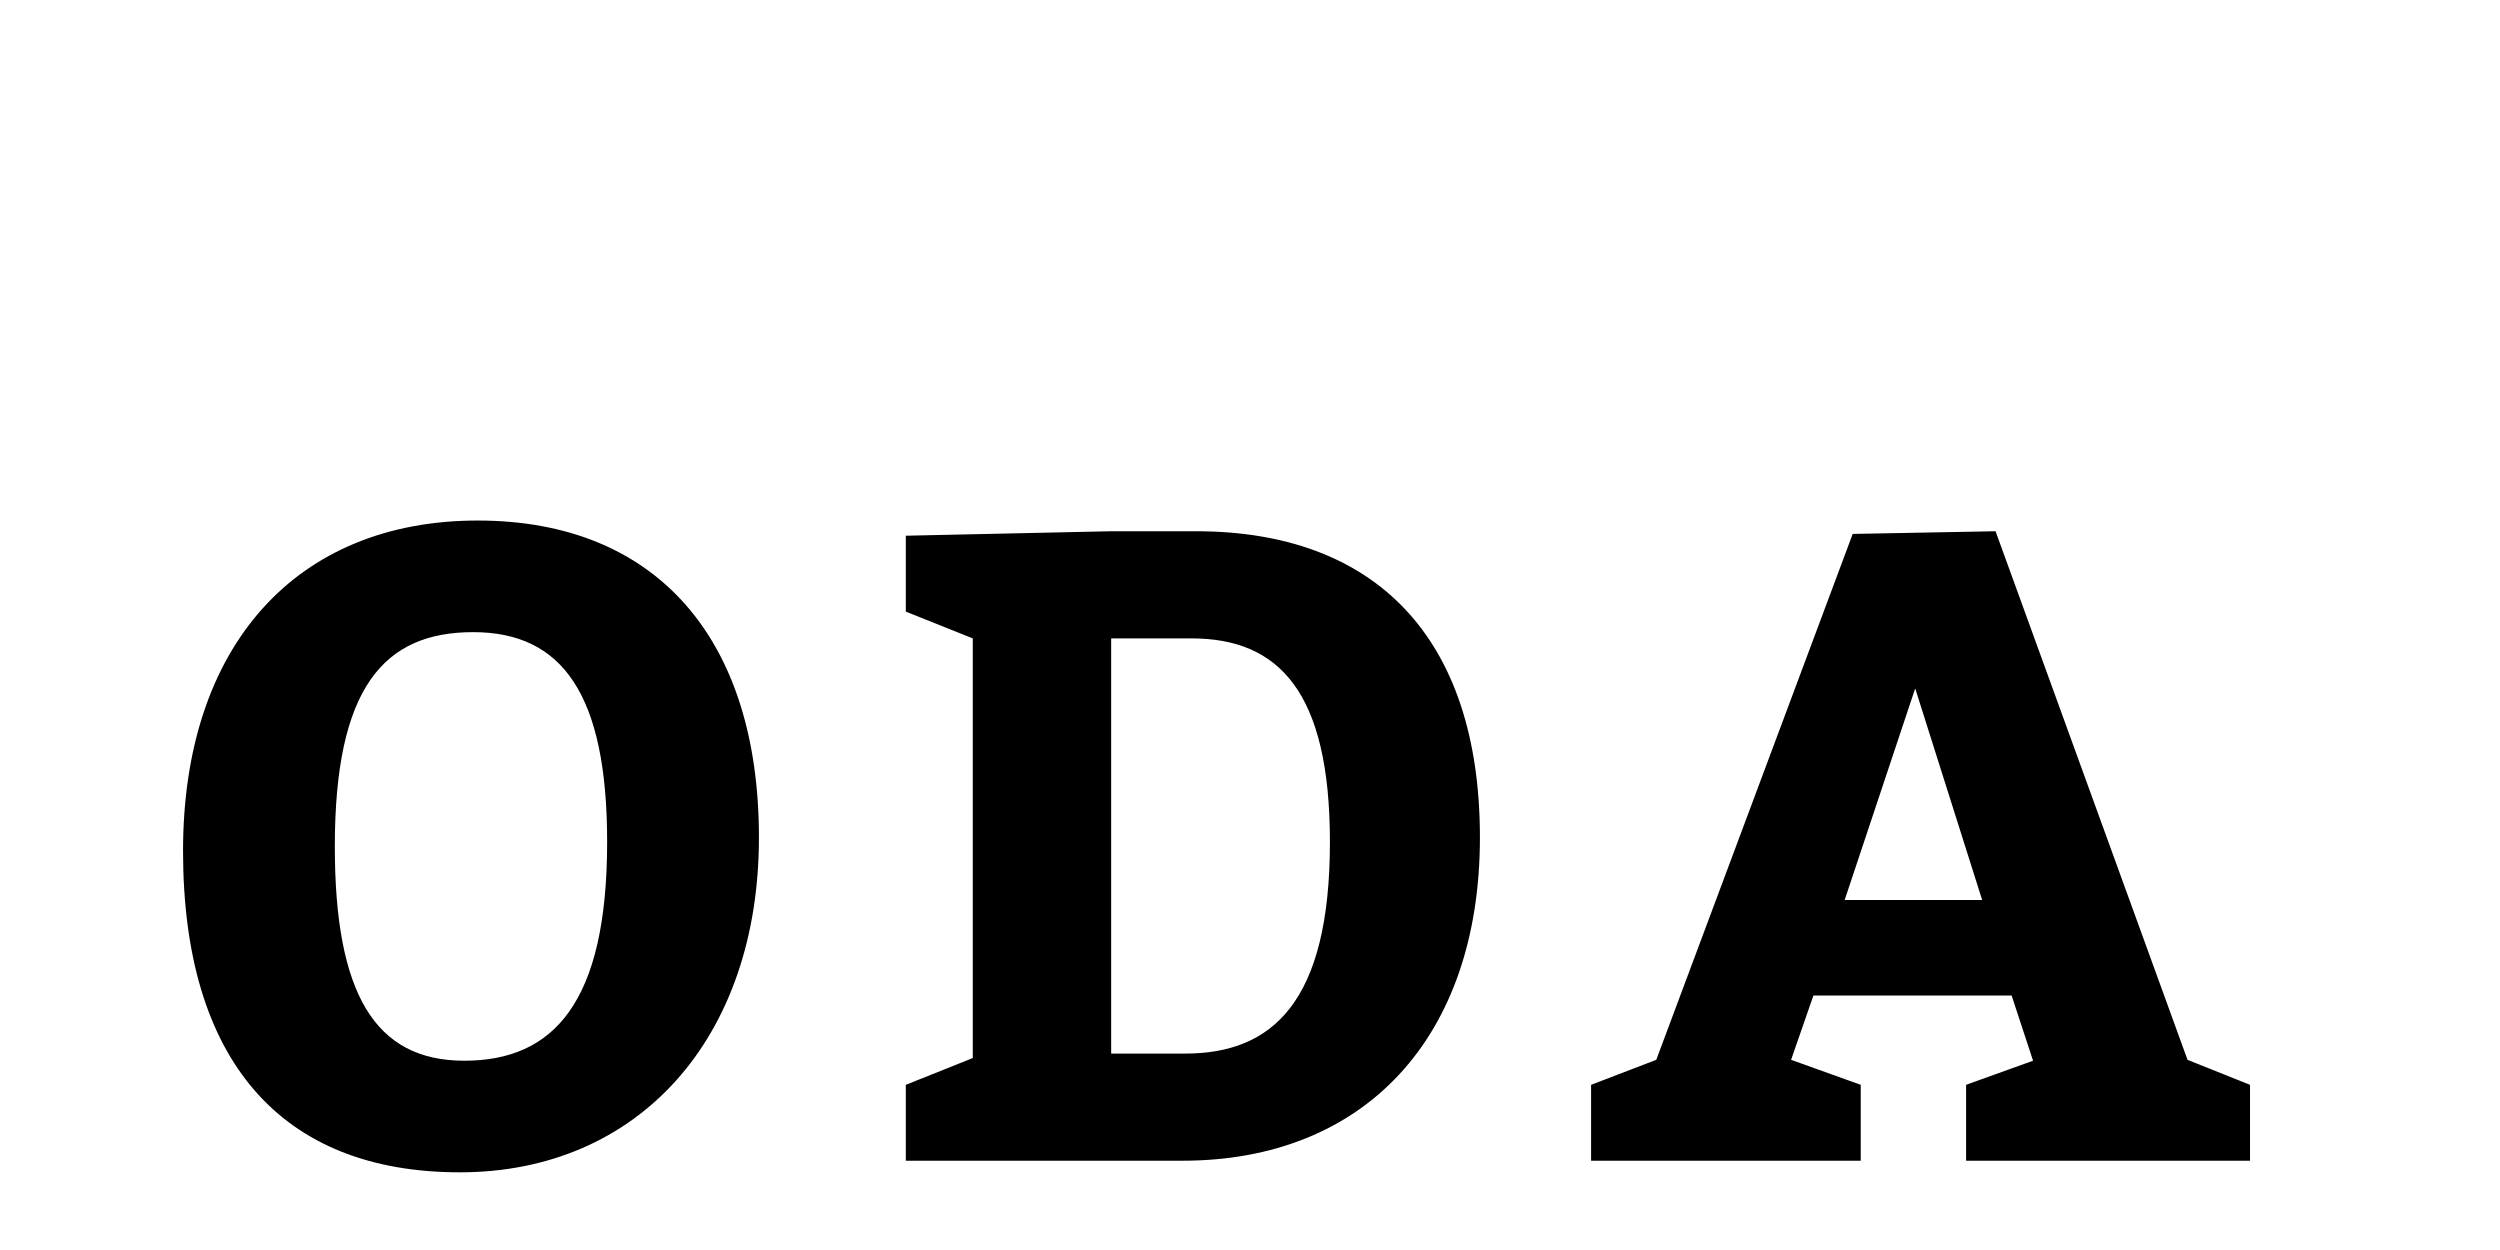 <?xml version="1.0"?>
<svg version="1.1" xmlns="http://www.w3.org/2000/svg" width="280" height="140" style=""><path fill="#000000" d="M53.5,58.3c20,0,31.5,13.2,31.5,35.5c0,22.5-13.5,37.5-33.5,37.5s-31-12.5-31-36c0-23,12.7-37,33-37z M53,70.8c-10,0-15.5,6.2-15.5,24c0,16.5,4.5,24,14.5,24s16-6.5,16-24.5c0-16.5-5-23.5-15-23.5z M108.951,118.5l0-47l-7.5-3l0-8.5l23-0.5l9.5,0c20,0,31.8,11.8,31.8,34.3s-13,36.2-33.3,36.2l-31,0l0-8.5z M124.451,118l8.3,0c9.7,0,16.2-5.7,16.2-23.7c0-16.8-5.7-22.8-15.5-22.8l-9,0l0,46.5z M252.002,121.5l0,8.5l-31.8,0l0-8.5l7.5-2.7l-2.4-7.3l-22.2,0l-2.5,7.2l7.8,2.8l0,8.5l-30.2,0l0-8.5l7.3-2.8l22-58.9l16-0.3l21.5,59.2z M222.002,100.8l-7.5-23.7l-7.9,23.7l15.4,0z"/><path fill="#" d=""/></svg>
